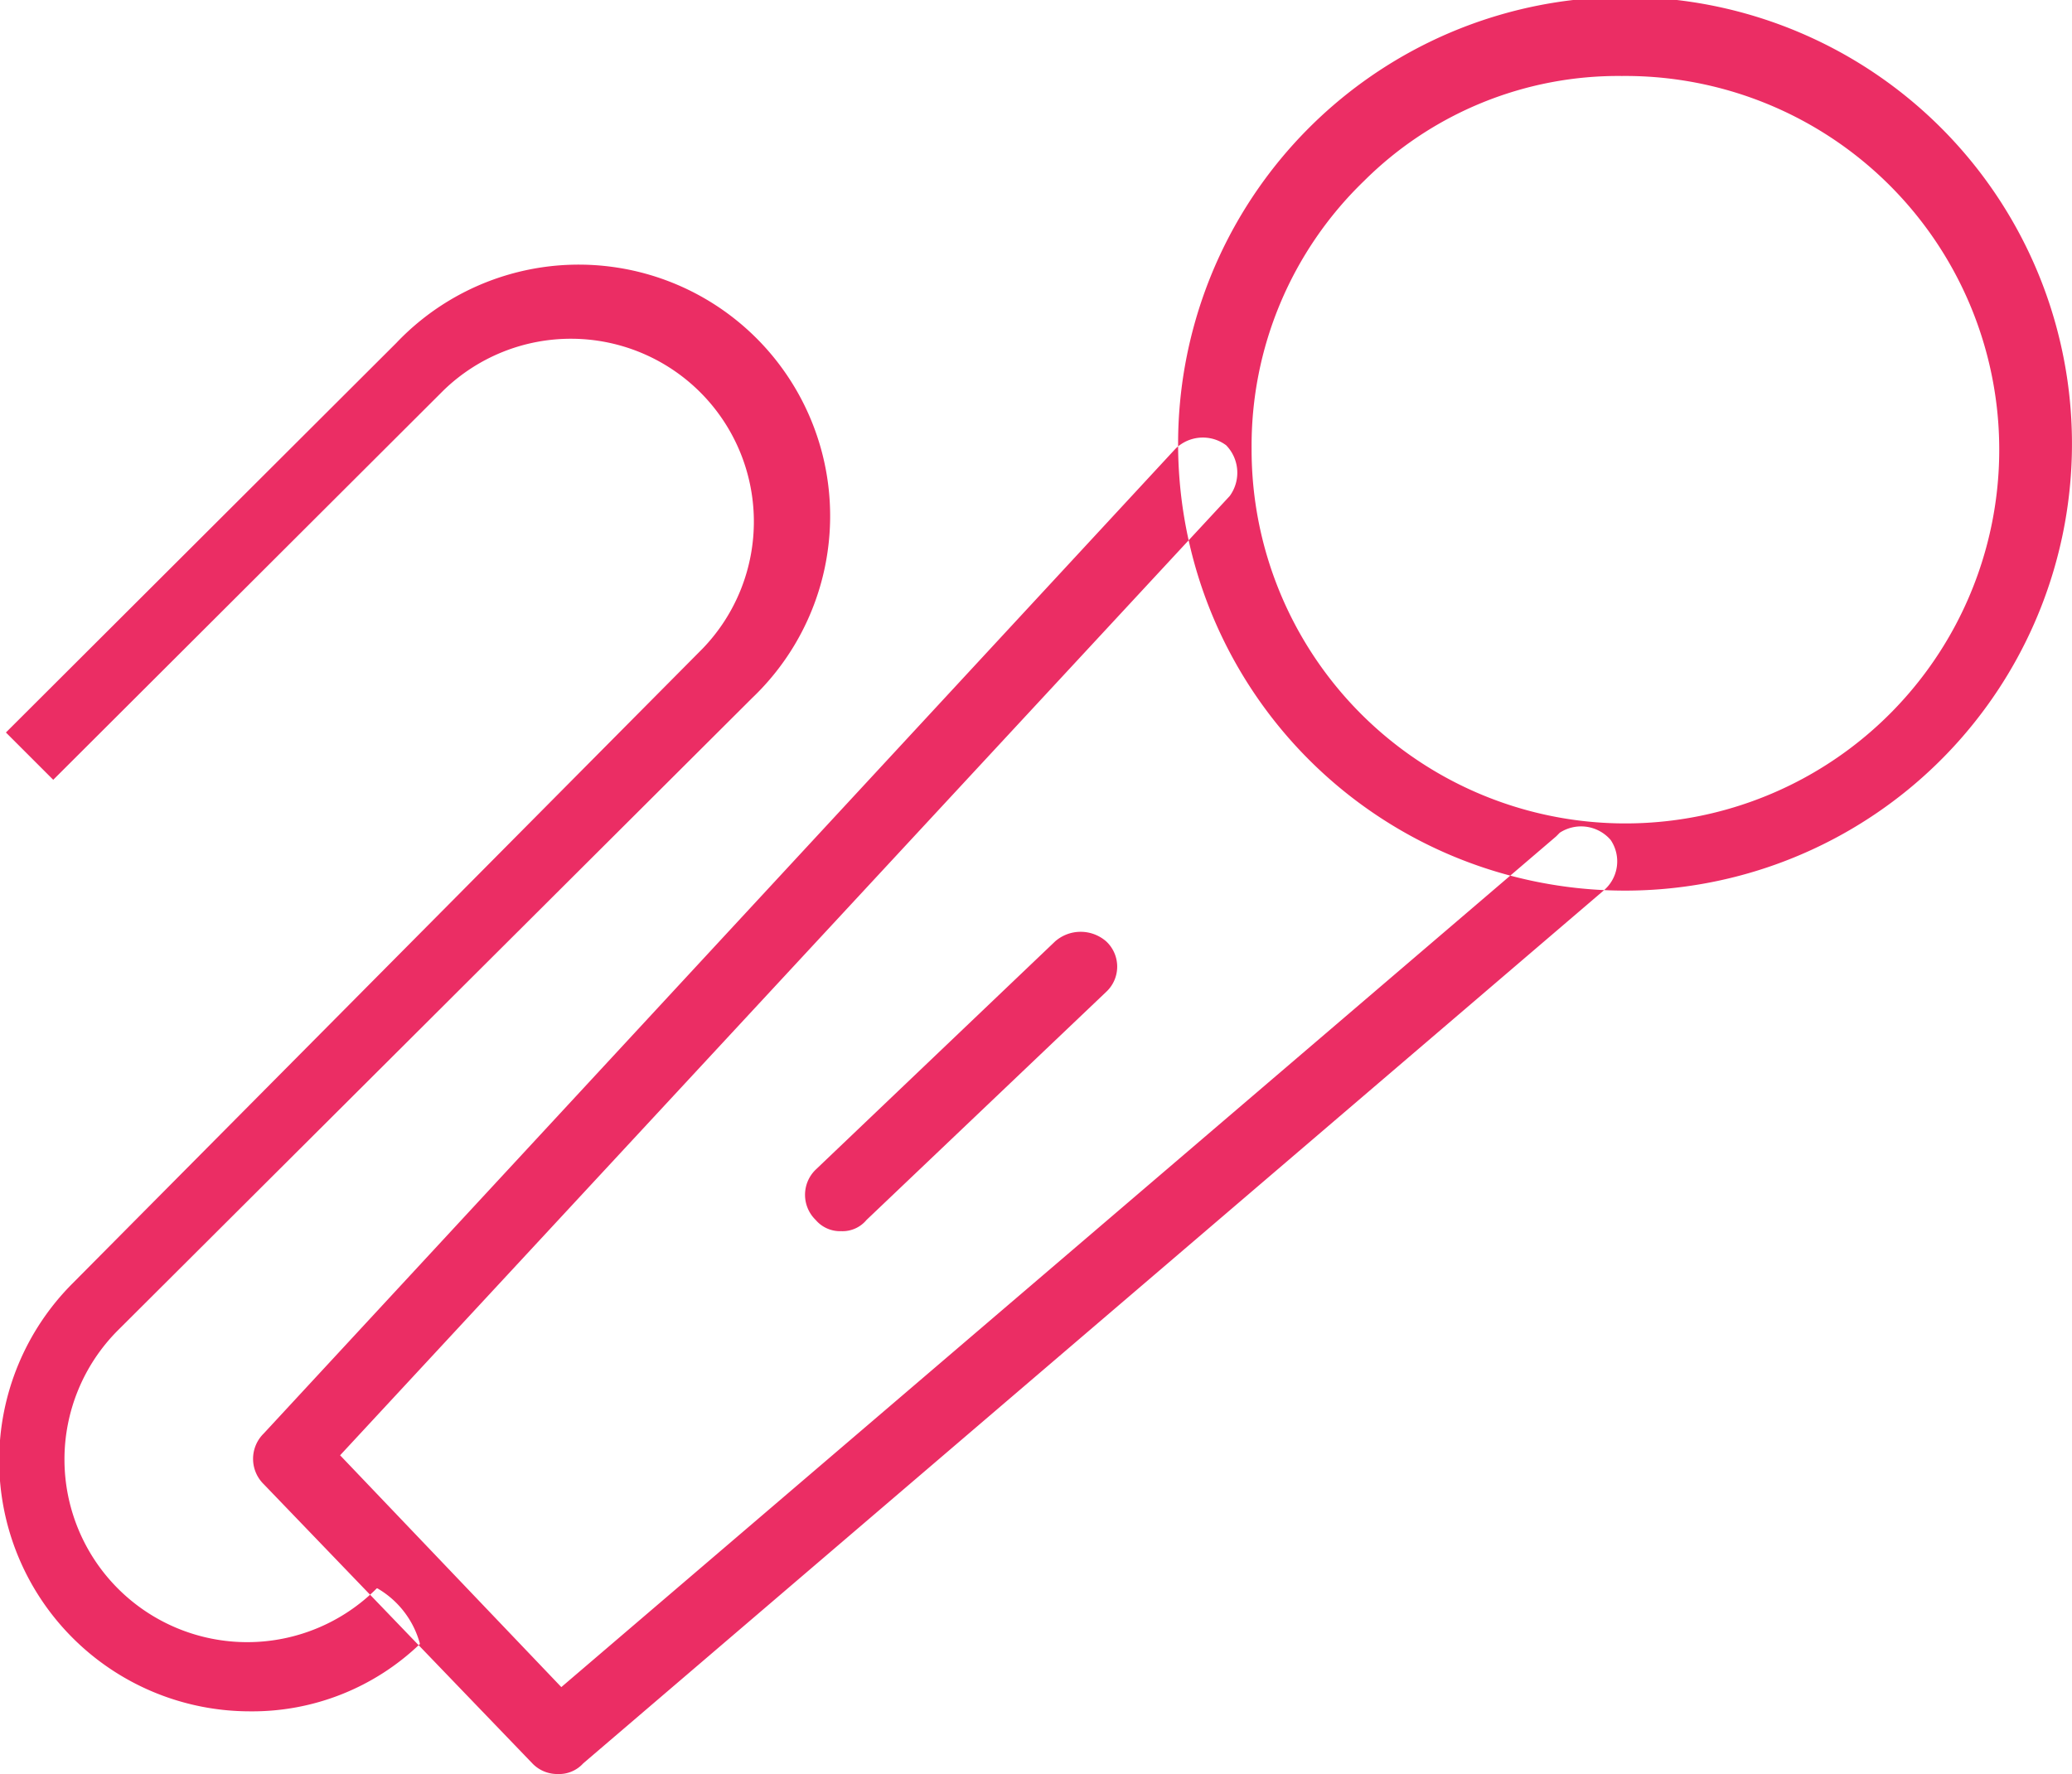 <svg xmlns="http://www.w3.org/2000/svg" width="35.03" height="30" viewBox="0 0 35.03 30">
<defs>
    <style>
      .cls-1 {
        fill: #eb2d64;
        fill-rule: evenodd;
      }
    </style>
  </defs>
  <path class="cls-1" d="M4584.99,995.735a7.556,7.556,0,1,1,5.46,2.326A7.559,7.559,0,0,1,4584.99,995.735Zm5.4-11.45a6.091,6.091,0,0,0-4.36,1.776,6.223,6.223,0,0,0-1.9,4.531,6.32,6.32,0,1,0,6.26-6.307h0ZM4572.4,1013a0.582,0.582,0,0,1-.43-0.18l-4.54-4.72a0.6,0.6,0,0,1,0-.86l15.41-16.648a0.66,0.66,0,0,1,.86-0.062,0.667,0.667,0,0,1,.06.858l-15.04,16.222,3.74,3.92,16.82-14.387,0.06-.061a0.66,0.66,0,0,1,.86.122,0.645,0.645,0,0,1-.12.857l-17.25,14.759a0.551,0.551,0,0,1-.43.18h0Zm4.79-9.18a0.541,0.541,0,0,1-.43-0.19,0.592,0.592,0,0,1,0-.85l4.05-3.862a0.656,0.656,0,0,1,.86,0,0.583,0.583,0,0,1,0,.857l-4.05,3.855a0.528,0.528,0,0,1-.43.19h0Zm-7.84,6.04h-0.01a3.09,3.09,0,1,1-4.38-4.36l10.73-10.7a4.251,4.251,0,1,0-6.02-6l-6.6,6.587,0.8,0.8,6.6-6.587a3.093,3.093,0,0,1,4.38,4.367L4564.2,1004.7a4.24,4.24,0,0,0,2.99,7.24,4.092,4.092,0,0,0,2.88-1.14A1.547,1.547,0,0,0,4569.35,1009.86Z" transform="translate(-4562.97 -983)"/>
</svg>
